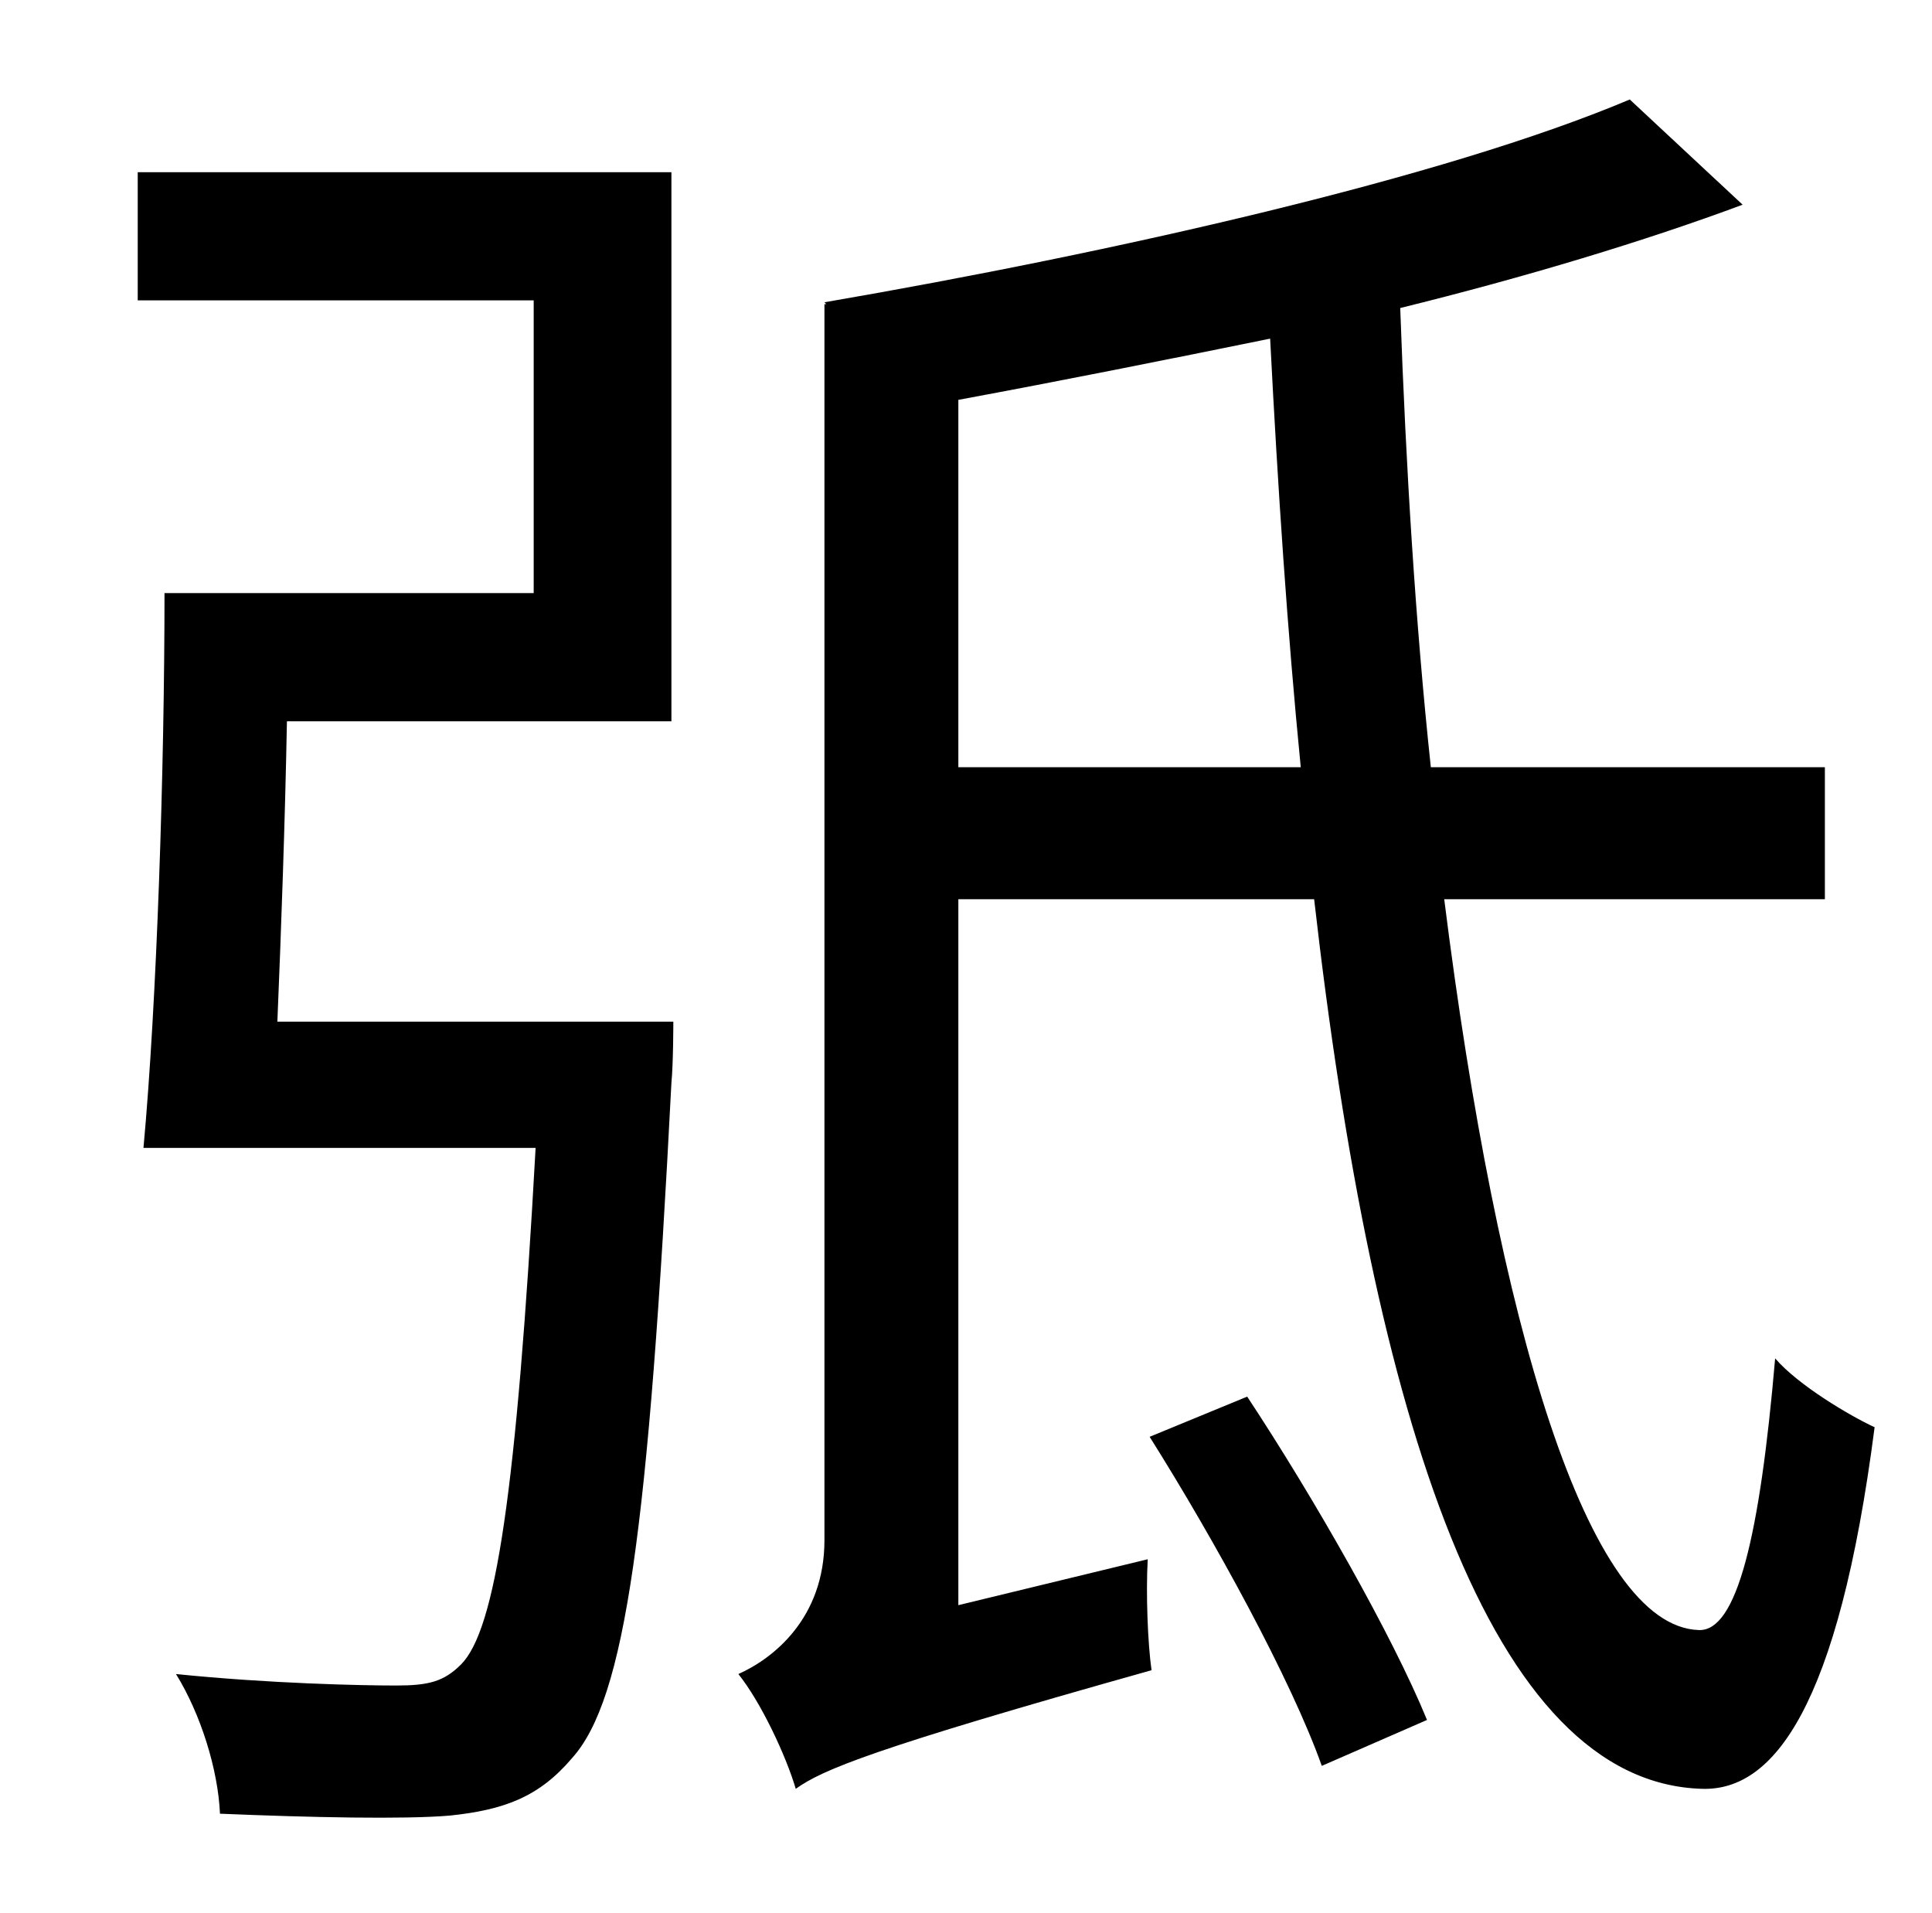 <?xml version="1.0" standalone="no"?>
<!DOCTYPE svg PUBLIC "-//W3C//DTD SVG 1.1//EN" "http://www.w3.org/Graphics/SVG/1.1/DTD/svg11.dtd" >
<svg xmlns="http://www.w3.org/2000/svg" xmlns:xlink="http://www.w3.org/1999/xlink" version="1.1" viewBox="-10 0 1010 1000">
   <path fill="currentColor"
d="M135 534h207s0 22 -1 32c-12 234 -24 322 -52 353c-17 20 -35 27 -64 30c-24 2 -72 1 -120 -1c-1 -23 -10 -52 -23 -73c49 5 97 6 115 6c17 0 25 -2 34 -11c18 -18 29 -89 39 -270h-205c7 -76 11 -198 11 -290h193v-153h-207v-67h279v287h-201c-1 53 -3 109 -5 157z
M591 751l51 -21c35 53 76 125 94 169l-55 24c-16 -45 -56 -118 -90 -172zM491 401h179c-7 -71 -12 -146 -16 -224c-54 11 -109 22 -163 32v192zM944 470h-199c28 223 75 380 133 382c20 1 32 -49 40 -142c12 14 39 30 52 36c-19 147 -53 190 -90 189
c-111 -3 -172 -193 -203 -465h-186v369l99 -24c-1 18 0 44 2 58c-146 41 -172 52 -186 62c-5 -17 -18 -45 -30 -60c18 -8 45 -29 45 -70v-646h1l-1 -1c151 -26 324 -65 421 -106l59 55c-51 19 -114 38 -179 54c3 84 8 165 16 240h206v69z" />
</svg>
